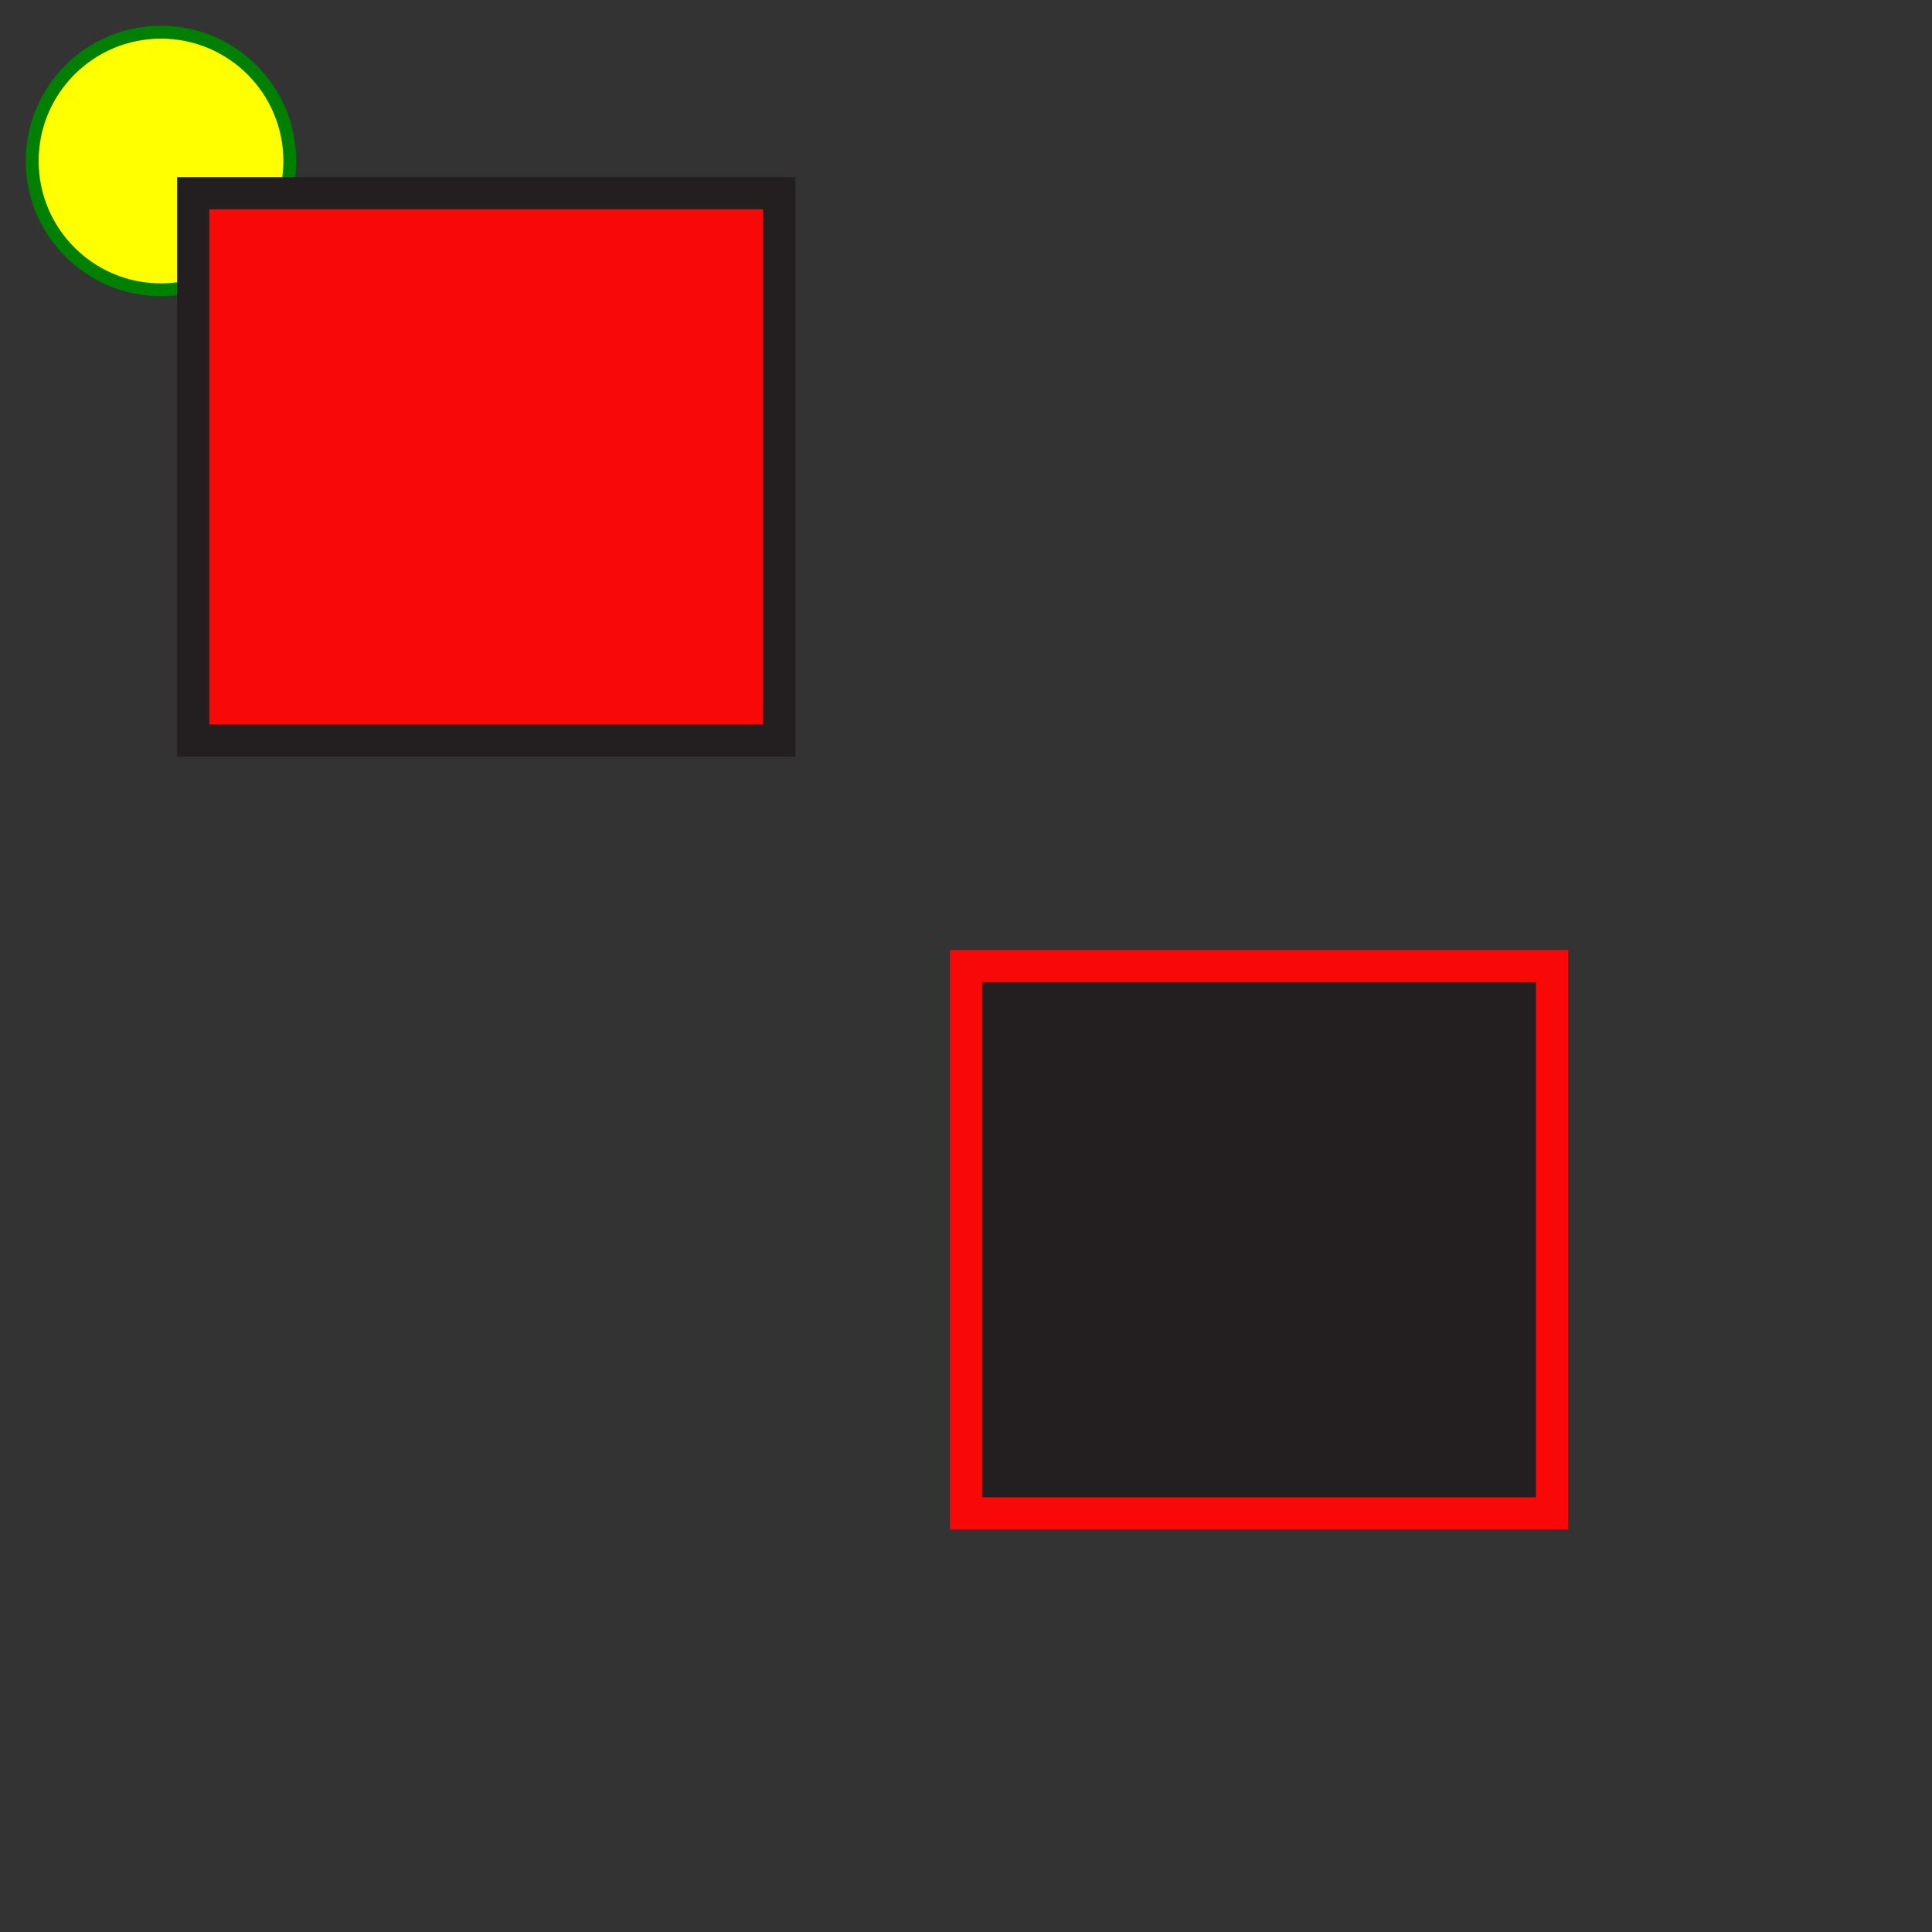 <svg version="1.1" id="Layer_1" xmlns="http://www.w3.org/2000/svg" xmlns:xlink="http://www.w3.org/1999/xlink" x="0px" y="0px"
	 width="600px" height="600px" viewBox="0 0 600 600" enable-background="new 0 0 600 600" xml:space="preserve">

	<rect x="0" y="0" width="600" height="600" fill="#333333" stroke="none"/>

	<circle cx="50" cy="50" r="40" stroke="green" stroke-width="4" fill="yellow" />

	<rect id="foo" x="60" y="60" fill="#F90808" stroke="#231F20" stroke-width="10" stroke-miterlimit="10" width="182" height="170" />

	<rect x="300" y="300" fill="#231F20" stroke="#F90808" stroke-width="10" stroke-miterlimit="10" width="182" height="170" />
</svg>

